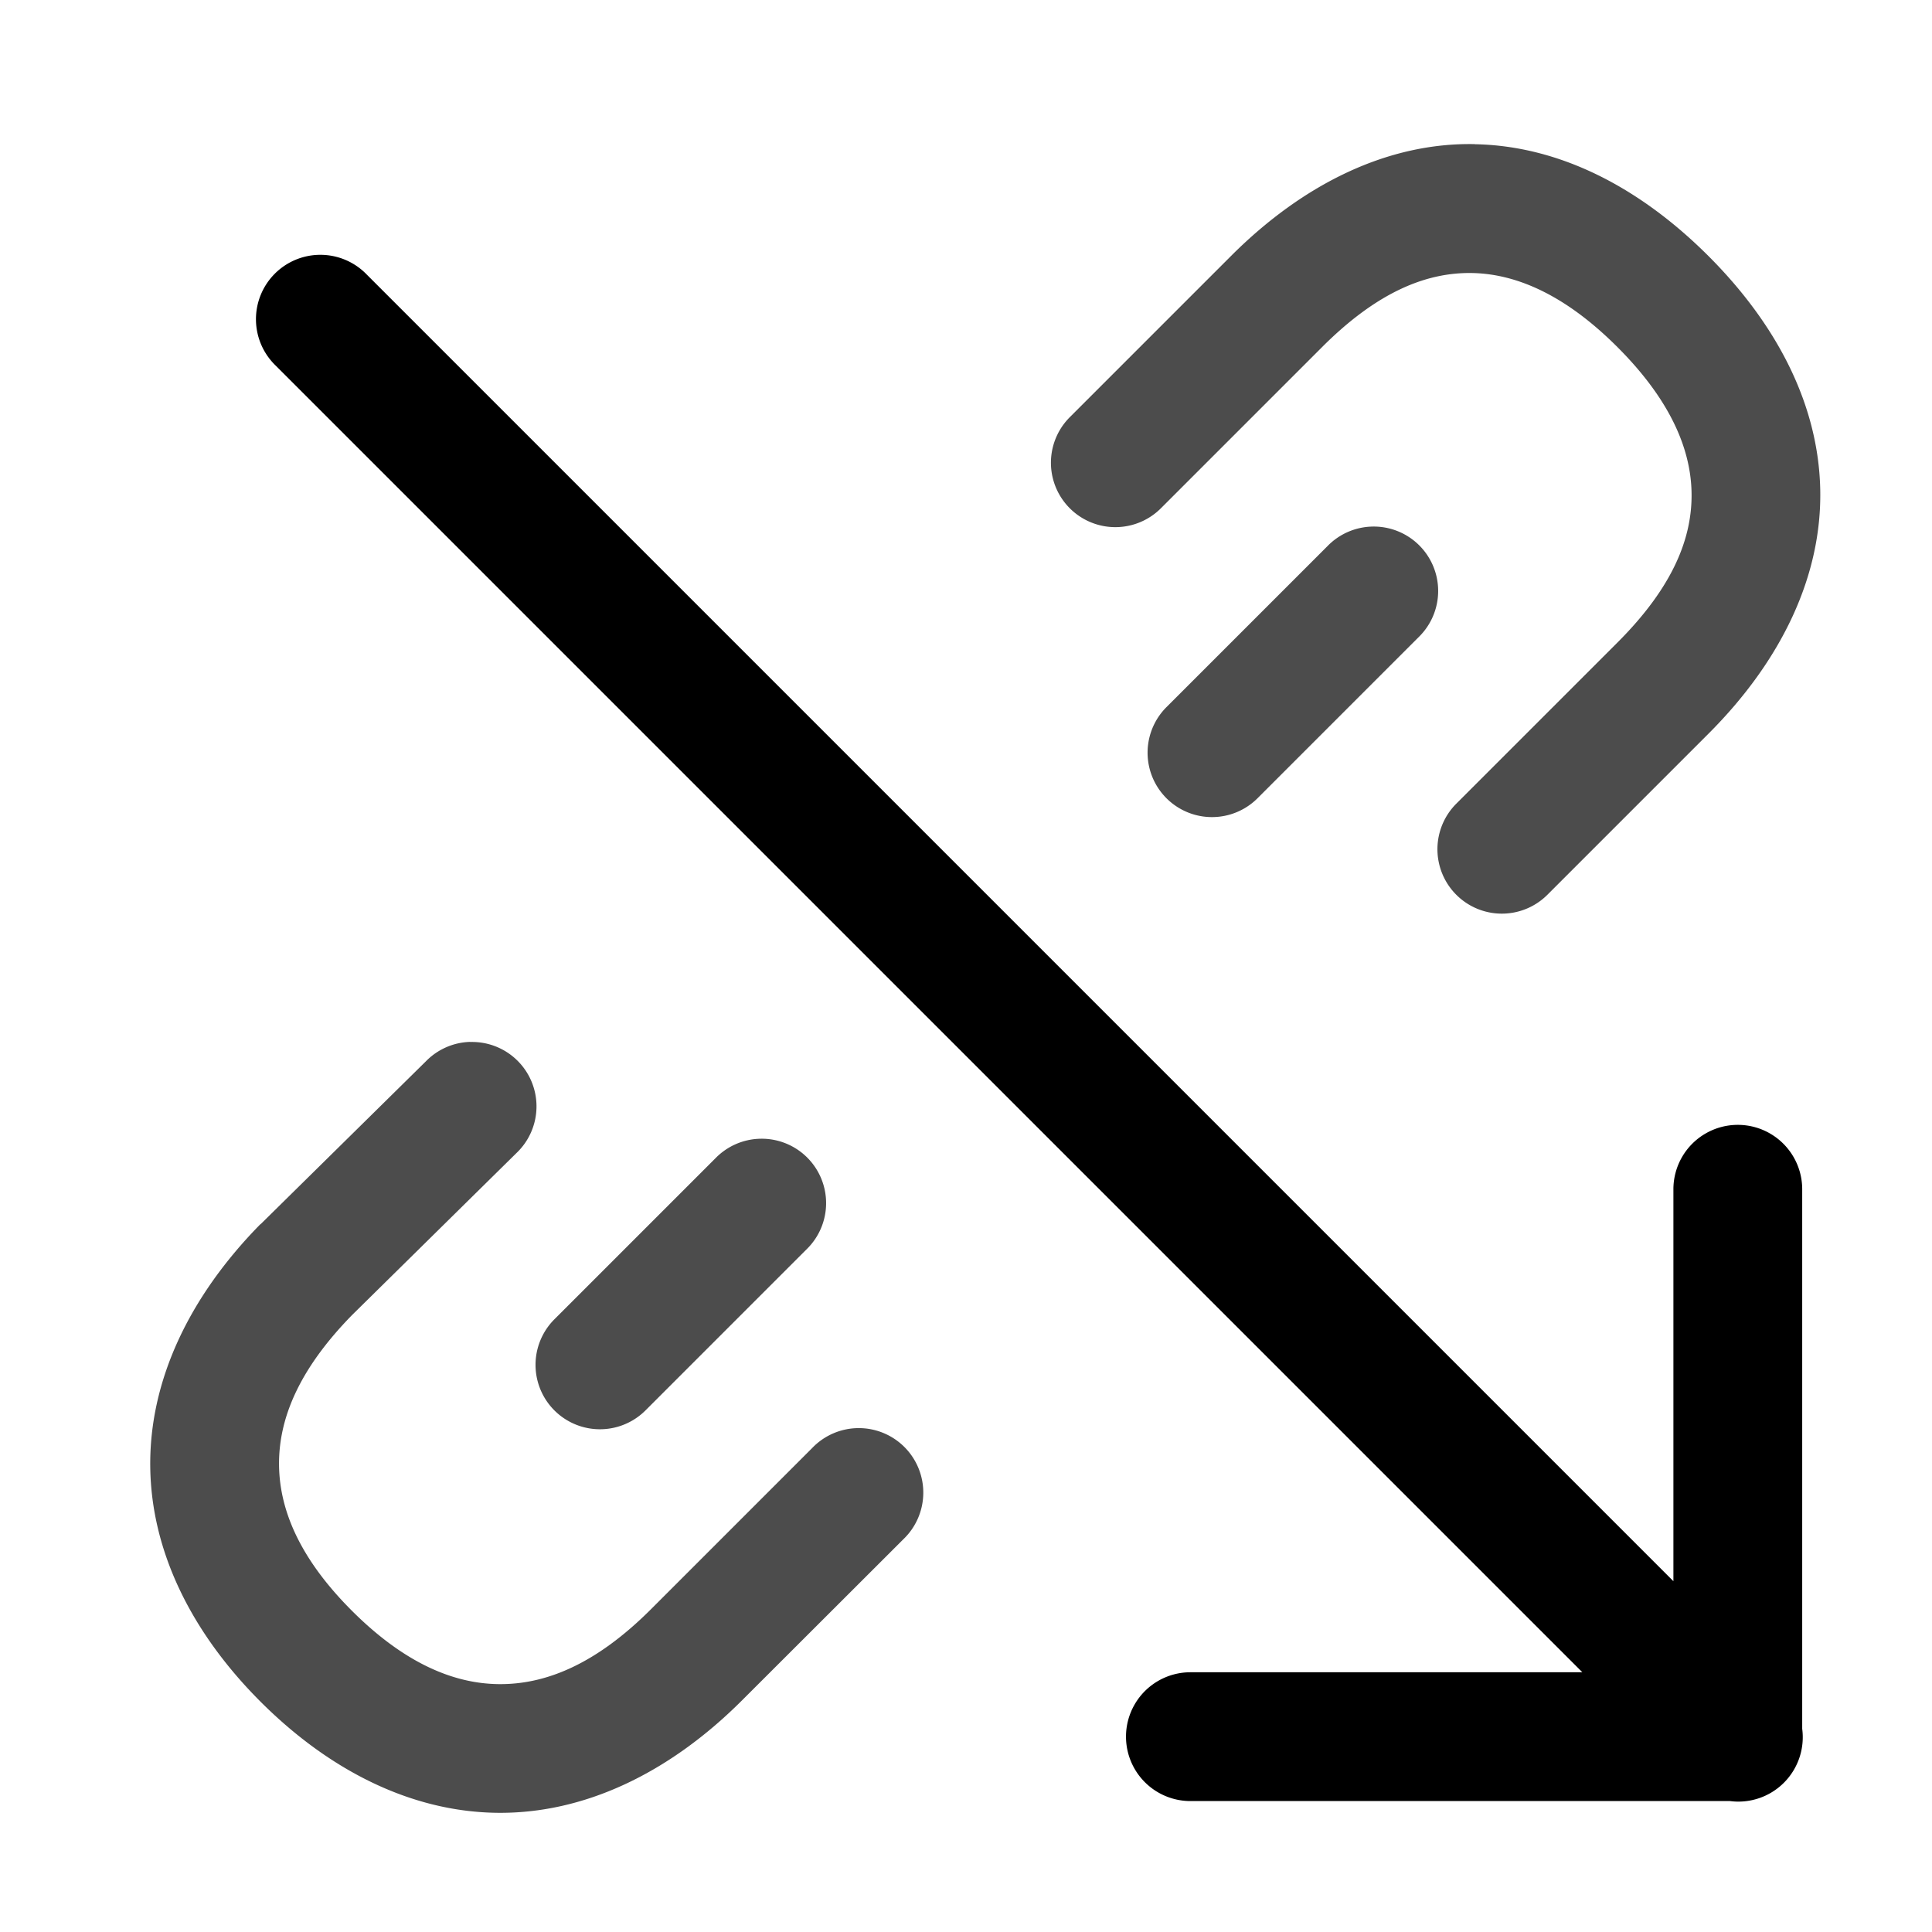 <svg xmlns="http://www.w3.org/2000/svg" xmlns:ns1="http://sodipodi.sourceforge.net/DTD/sodipodi-0.dtd" xmlns:ns2="http://www.inkscape.org/namespaces/inkscape" viewBox="0 0 1500 1500"><ns1:namedview pagecolor="#303030" showgrid="true"><ns2:grid id="grid5" units="px" spacingx="100" spacingy="100" color="#4772b3" opacity="0.2" visible="true" /></ns1:namedview><g fill="currentColor"><g enable-background="new" transform="matrix(100 0 0 100 -66600.672 -46301.562)"><path d="m480.068 304.938c-.789-.015-1.565.356-2.236 1.027l-1.479 1.479a.591.591 0 1 0 .836.836l1.479-1.479c.511-.511.961-.687 1.377-.68.416.008.863.209 1.334.68.471.471.672.918.68 1.334.008.416-.169.866-.68 1.377l-1.479 1.479a.591.591 0 1 0 .836.836l1.479-1.479c.672-.672 1.04-1.448 1.025-2.236-.015-.789-.404-1.525-1.025-2.146-.622-.622-1.358-1.013-2.146-1.027zm-.943 3.51a.591.591 0 0 0 -.406.178l-1.479 1.479a.591.591 0 1 0 .836.836l1.479-1.479a.591.591 0 0 0 -.43-1.014zm-8.273 4.729a.591.591 0 0 0 -.408.178l-1.514 1.492a.591.591 0 0 0 -.008.006c-.653.665-1.017 1.436-1.008 2.223.009.787.387 1.531 1.012 2.156.625.625 1.375 1.01 2.17 1.02.795.01 1.577-.36 2.25-1.033l1.479-1.477a.592.592 0 1 0 -.836-.838l-1.479 1.479c-.51.51-.972.693-1.4.688-.428-.005-.878-.206-1.346-.674-.468-.468-.663-.912-.668-1.334-.005-.422.178-.877.672-1.381l1.506-1.484a.591.591 0 0 0 -.422-1.02zm2.656.889a.591.591 0 0 0 -.406.178l-1.479 1.479a.591.591 0 1 0 .836.836l1.479-1.479a.591.591 0 0 0 -.43-1.014z" opacity=".7" transform="matrix(.846 0 0 .846 271.318 206.157)" /><path d="m668.494 464.994a.5.5 0 0 0 -.348.859l10.146 10.146h-3.043a.5.5 0 1 0 0 1h4.189a.5.5 0 0 0 .561-.561v-4.189a.5.5 0 1 0 -1 0v3.043l-10.146-10.146a.5.5 0 0 0 -.359-.152z" /></g></g></svg>